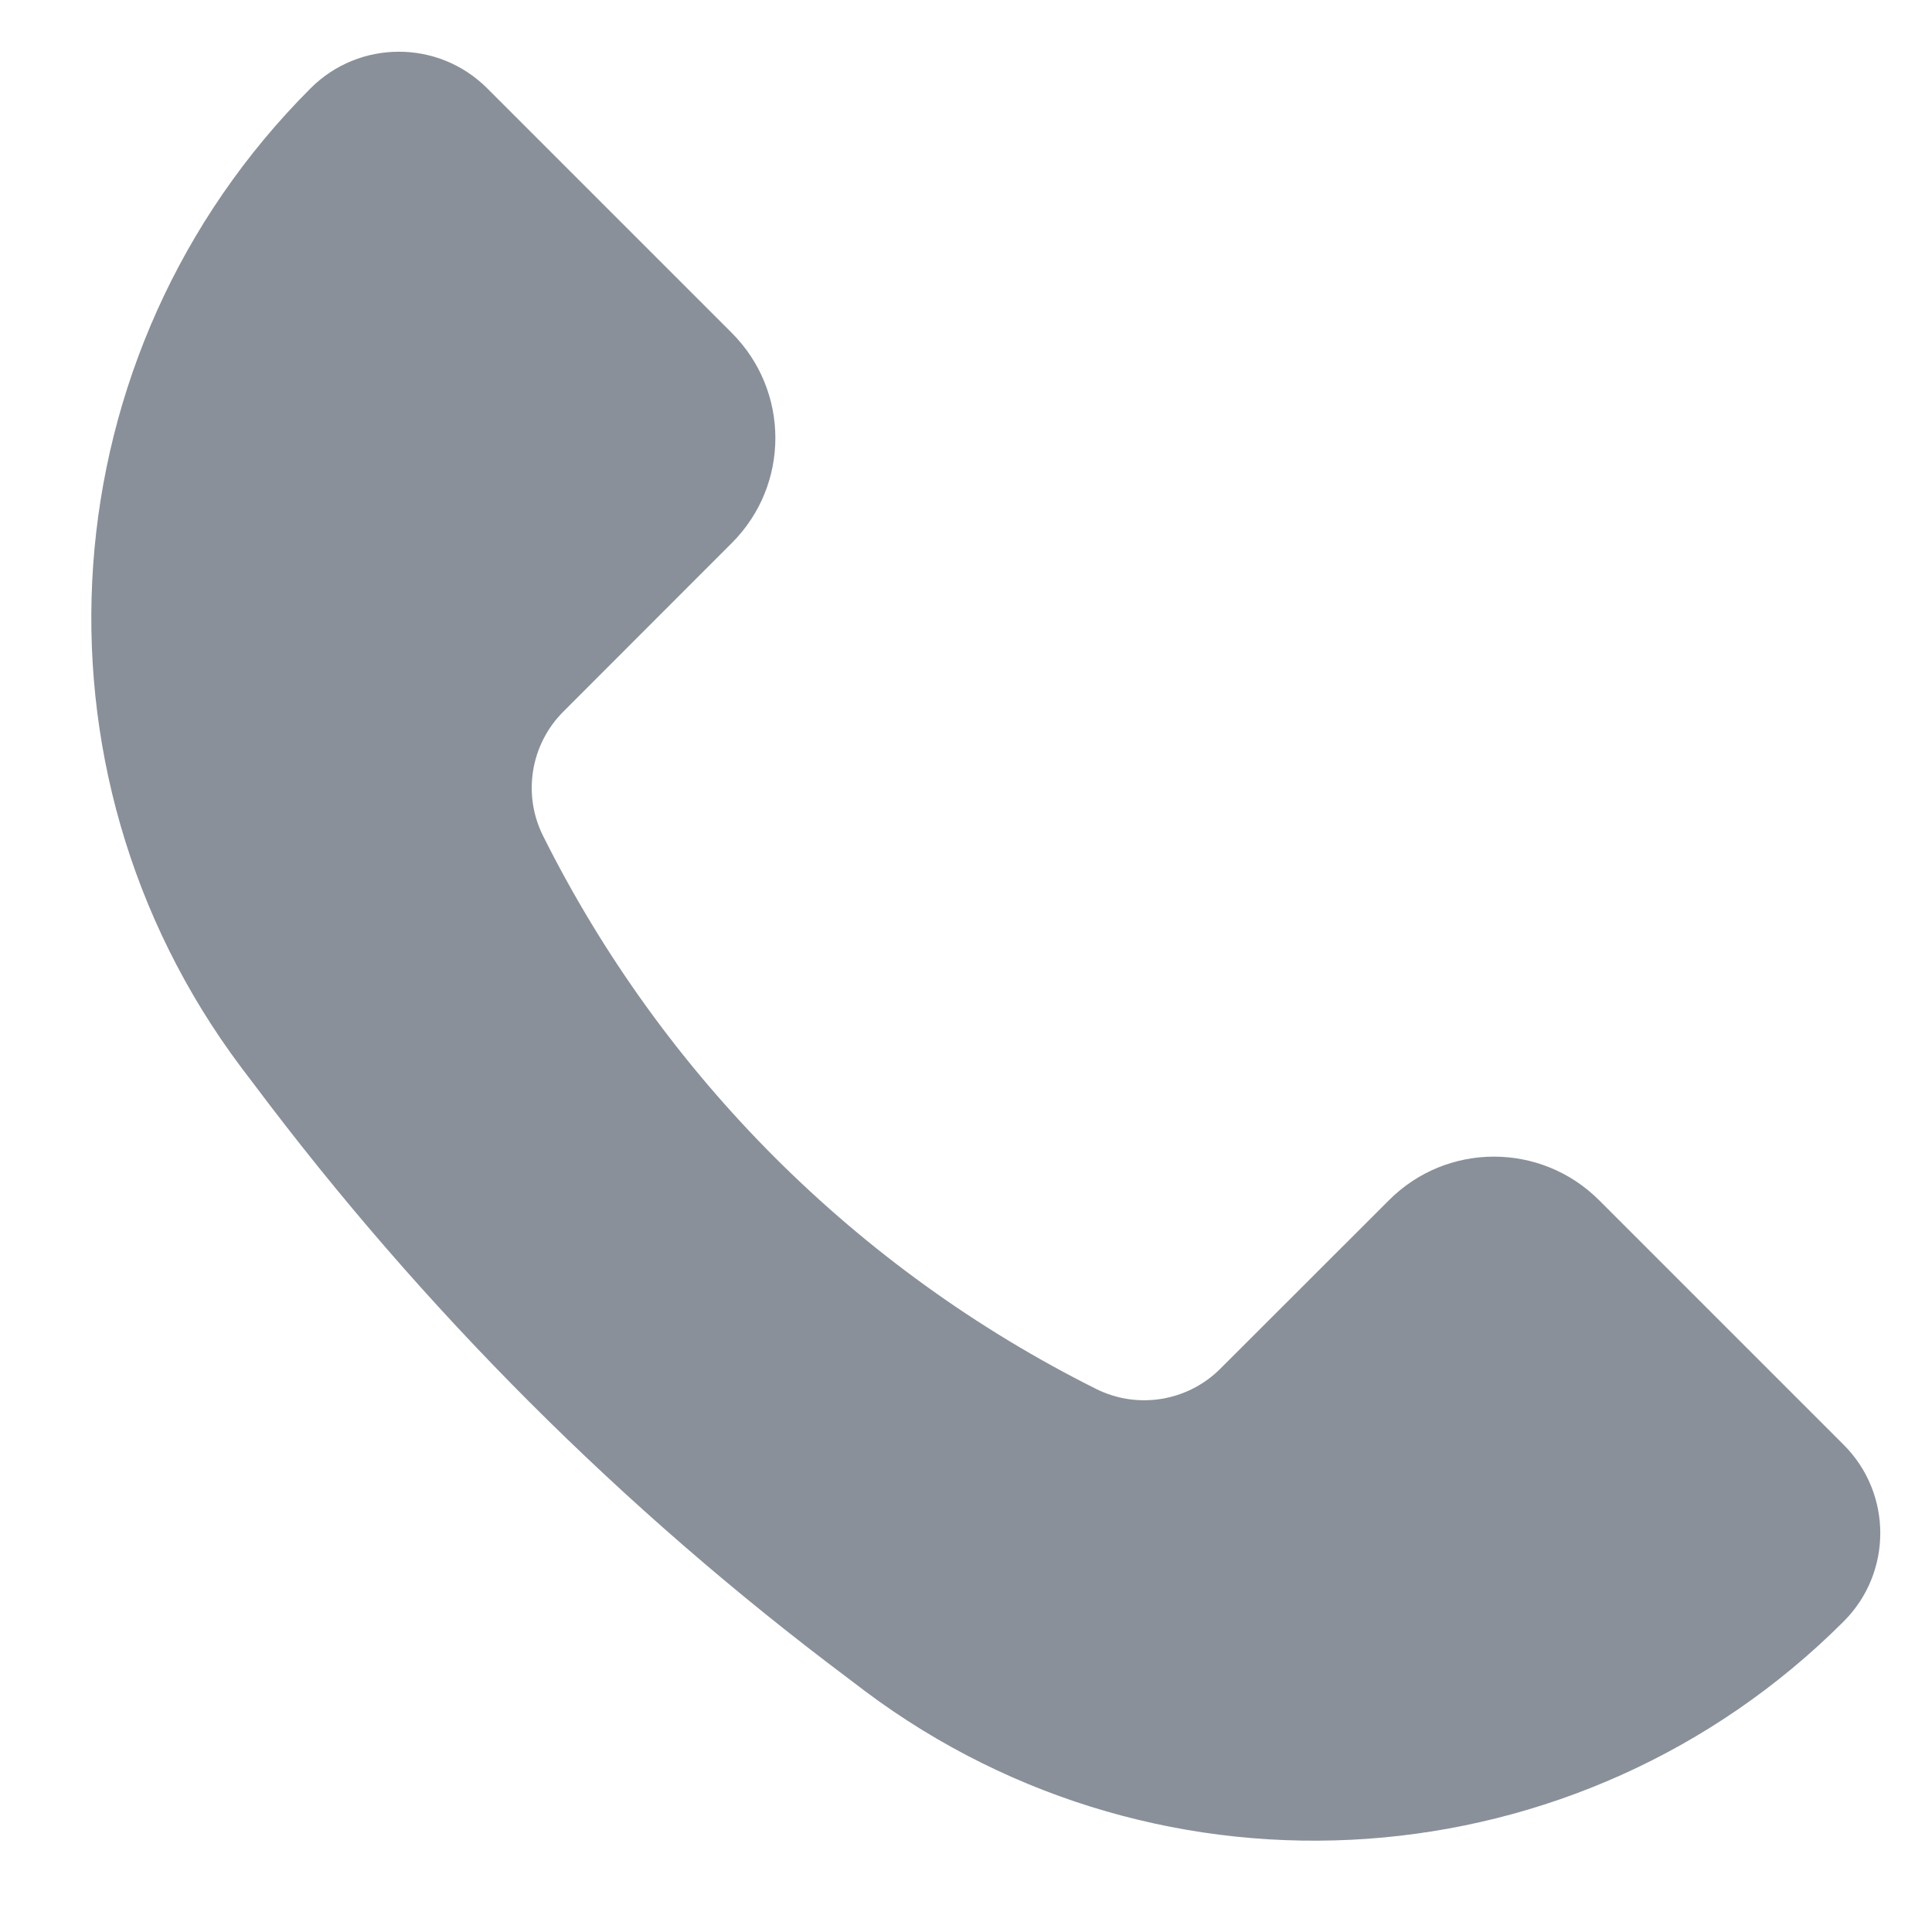 <svg width="13" height="13" viewBox="0 0 13 13" fill="none" xmlns="http://www.w3.org/2000/svg">
<path d="M10.76 8.076L12.406 9.722C12.734 10.05 12.734 10.582 12.406 10.91C10.633 12.683 7.826 12.882 5.819 11.378L5.703 11.29C4.189 10.155 2.845 8.811 1.71 7.297L1.622 7.181C0.118 5.174 0.317 2.367 2.09 0.594C2.418 0.266 2.95 0.266 3.278 0.594L4.924 2.24C5.315 2.631 5.315 3.264 4.924 3.654L3.79 4.789C3.57 5.009 3.515 5.346 3.654 5.624C4.459 7.235 5.765 8.541 7.376 9.346C7.654 9.485 7.991 9.43 8.211 9.21L9.346 8.076C9.736 7.685 10.369 7.685 10.76 8.076Z" fill="#8A9099"/>
</svg>
